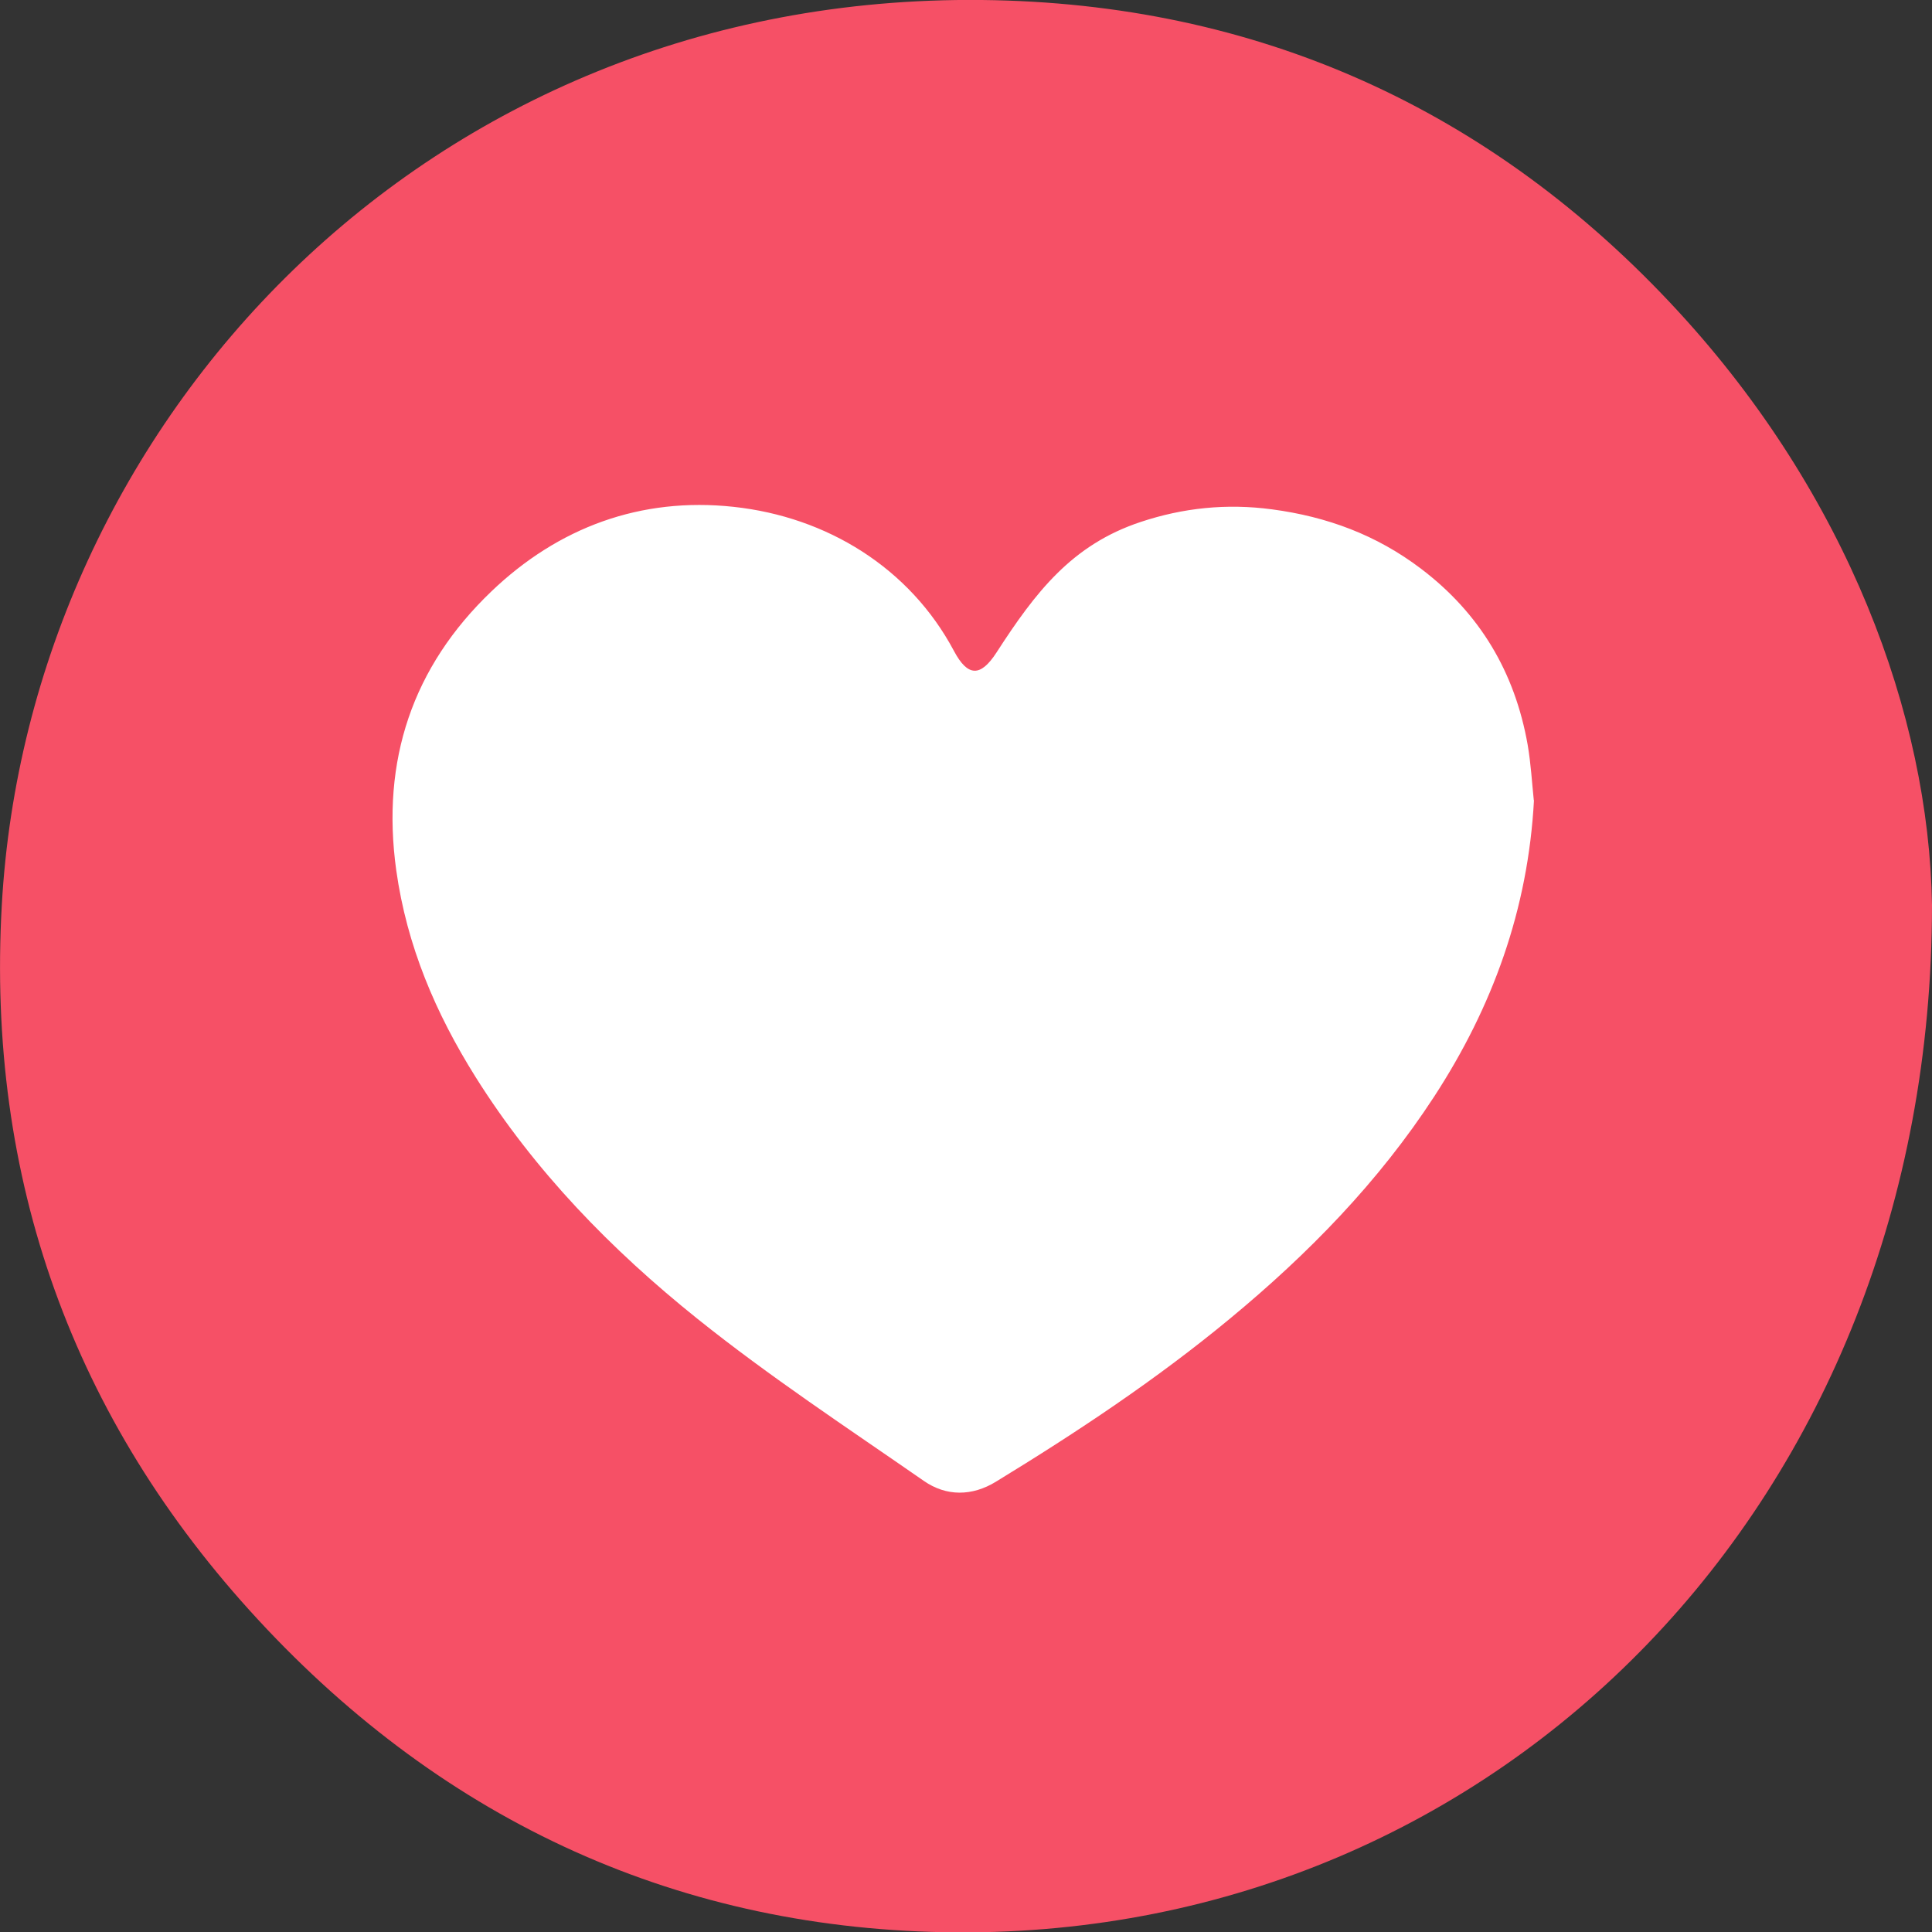 <?xml version="1.0" encoding="UTF-8"?><svg id="Layer_2" xmlns="http://www.w3.org/2000/svg" viewBox="0 0 107.61 107.63"><rect x="0" y="0" width="107.61" height="107.63" fill="#333333" stroke="none"/><defs><style>.cls-1{fill:#fff;}.cls-2{fill:#f65066;}</style></defs><g id="Layer_2-2"><rect class="cls-1" x="17.37" y="20.67" width="71.81" height="67.97"/><path class="cls-2" d="m107.61,50.4c0,33.24-24.11,57.42-54.32,57.23-15.34-.1-28.47-6.12-38.91-17.41C4.03,79.03-.76,65.63.1,50.41,1.6,23.66,23.65-.33,54.69,0c15.28.16,28.4,6.05,38.8,17.36,9.4,10.22,13.95,22.46,14.12,33.04Zm-22.18-5.83c-.1-.96-.16-2.03-.34-3.08-.71-4.04-2.66-7.33-5.95-9.82-2.47-1.87-5.21-2.89-8.29-3.3-2.54-.34-4.96-.08-7.31.7-3.84,1.27-5.87,3.92-8.04,7.28-.89,1.37-1.6,1.35-2.37-.1-2.46-4.62-7.07-7.46-12.27-8.02-5.18-.56-9.77,1.15-13.49,4.71-4.39,4.2-6.15,9.41-5.3,15.53.59,4.22,2.2,7.98,4.42,11.52,3.29,5.24,7.57,9.63,12.35,13.46,4.03,3.23,8.36,6.08,12.61,9.03,1.26.88,2.7.86,4.02.05,4.52-2.76,8.92-5.68,13.02-9.07,4.37-3.61,8.29-7.62,11.39-12.38,3.25-4.99,5.23-10.41,5.56-16.51Z"/></g></svg>